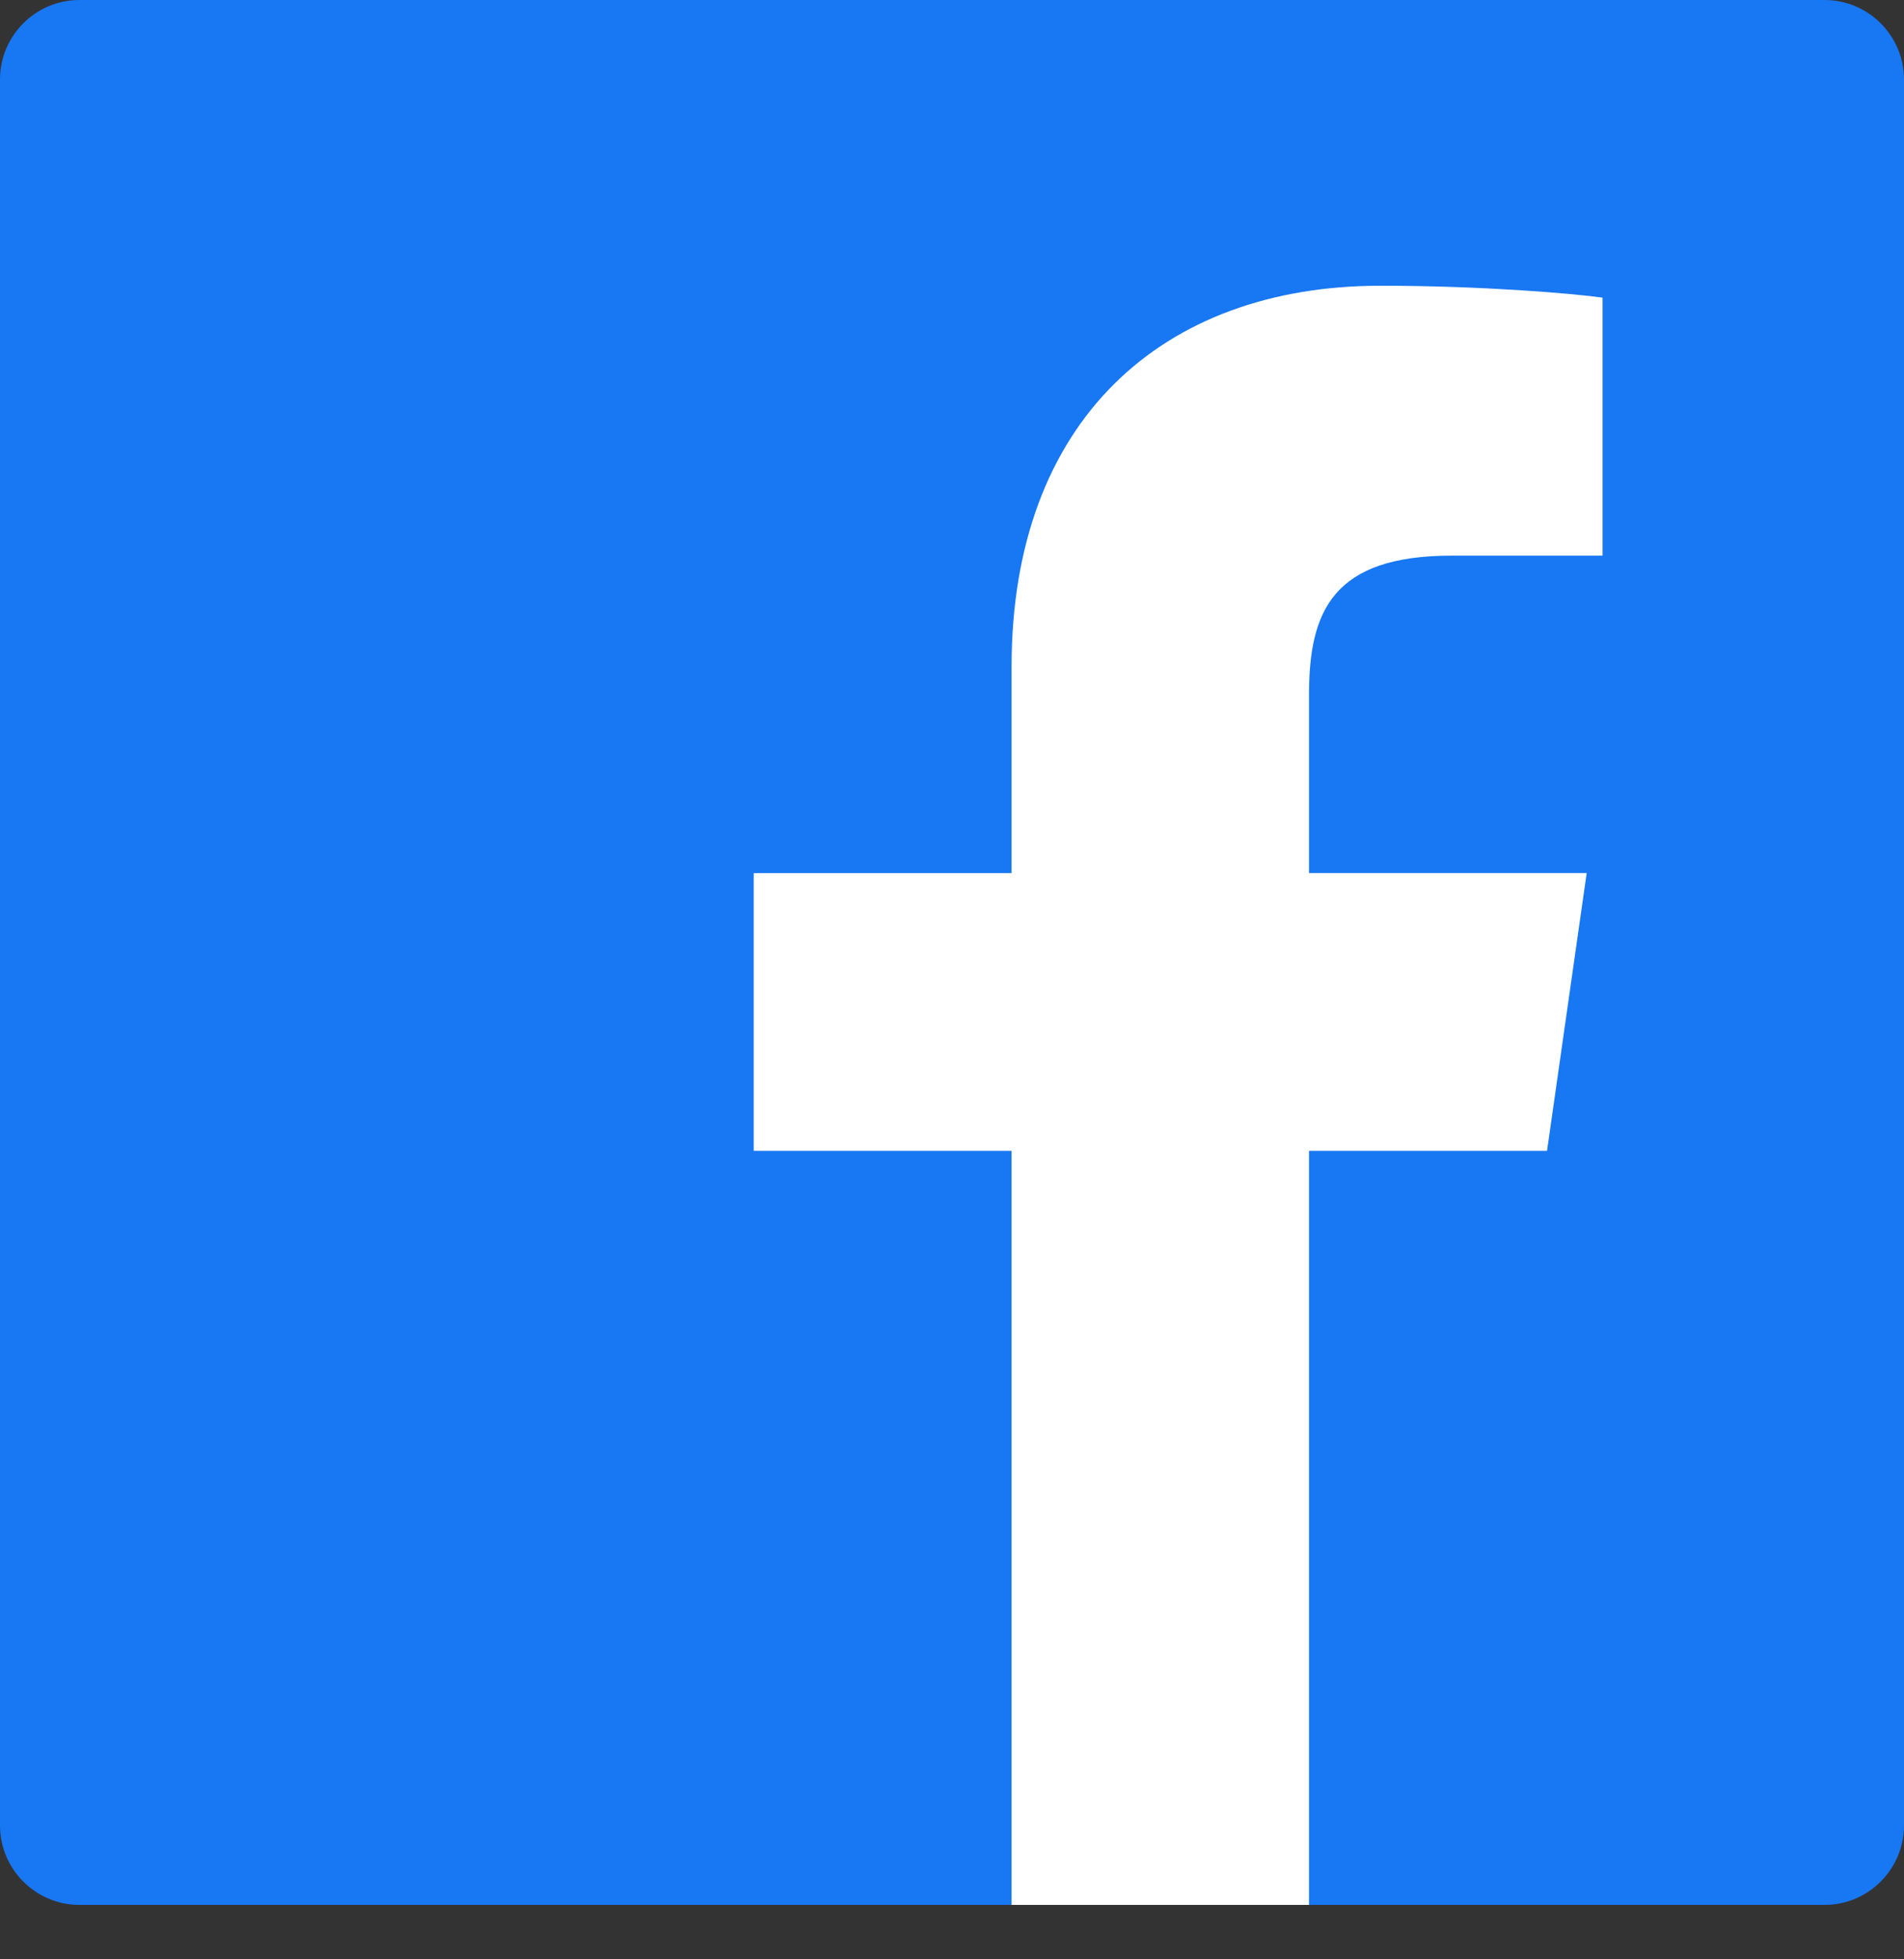 <svg xmlns="http://www.w3.org/2000/svg" width="35" height="36" fill="none" viewBox="0 0 35 36">
    <rect x="0" y="0" width="35" height="36" fill="#333333" stroke="none"/>
    <path fill="#1877F2" d="M33.542 35c.802 0 1.458-.656 1.458-1.458V1.458C35 .656 34.344 0 33.542 0H1.458C.656 0 0 .656 0 1.458v32.084C0 34.344.656 35 1.458 35h32.084z"/>
    <path fill="#fff" d="M18.595 35V21.146h-4.74v-5.104h4.74V12.25c0-4.52 2.77-7 6.78-7 1.896 0 3.574.146 4.084.219v4.74h-2.77c-2.188 0-2.626 1.02-2.626 2.552v3.28h5.104l-.729 5.105h-4.375V35h-5.468z"/>
</svg>

